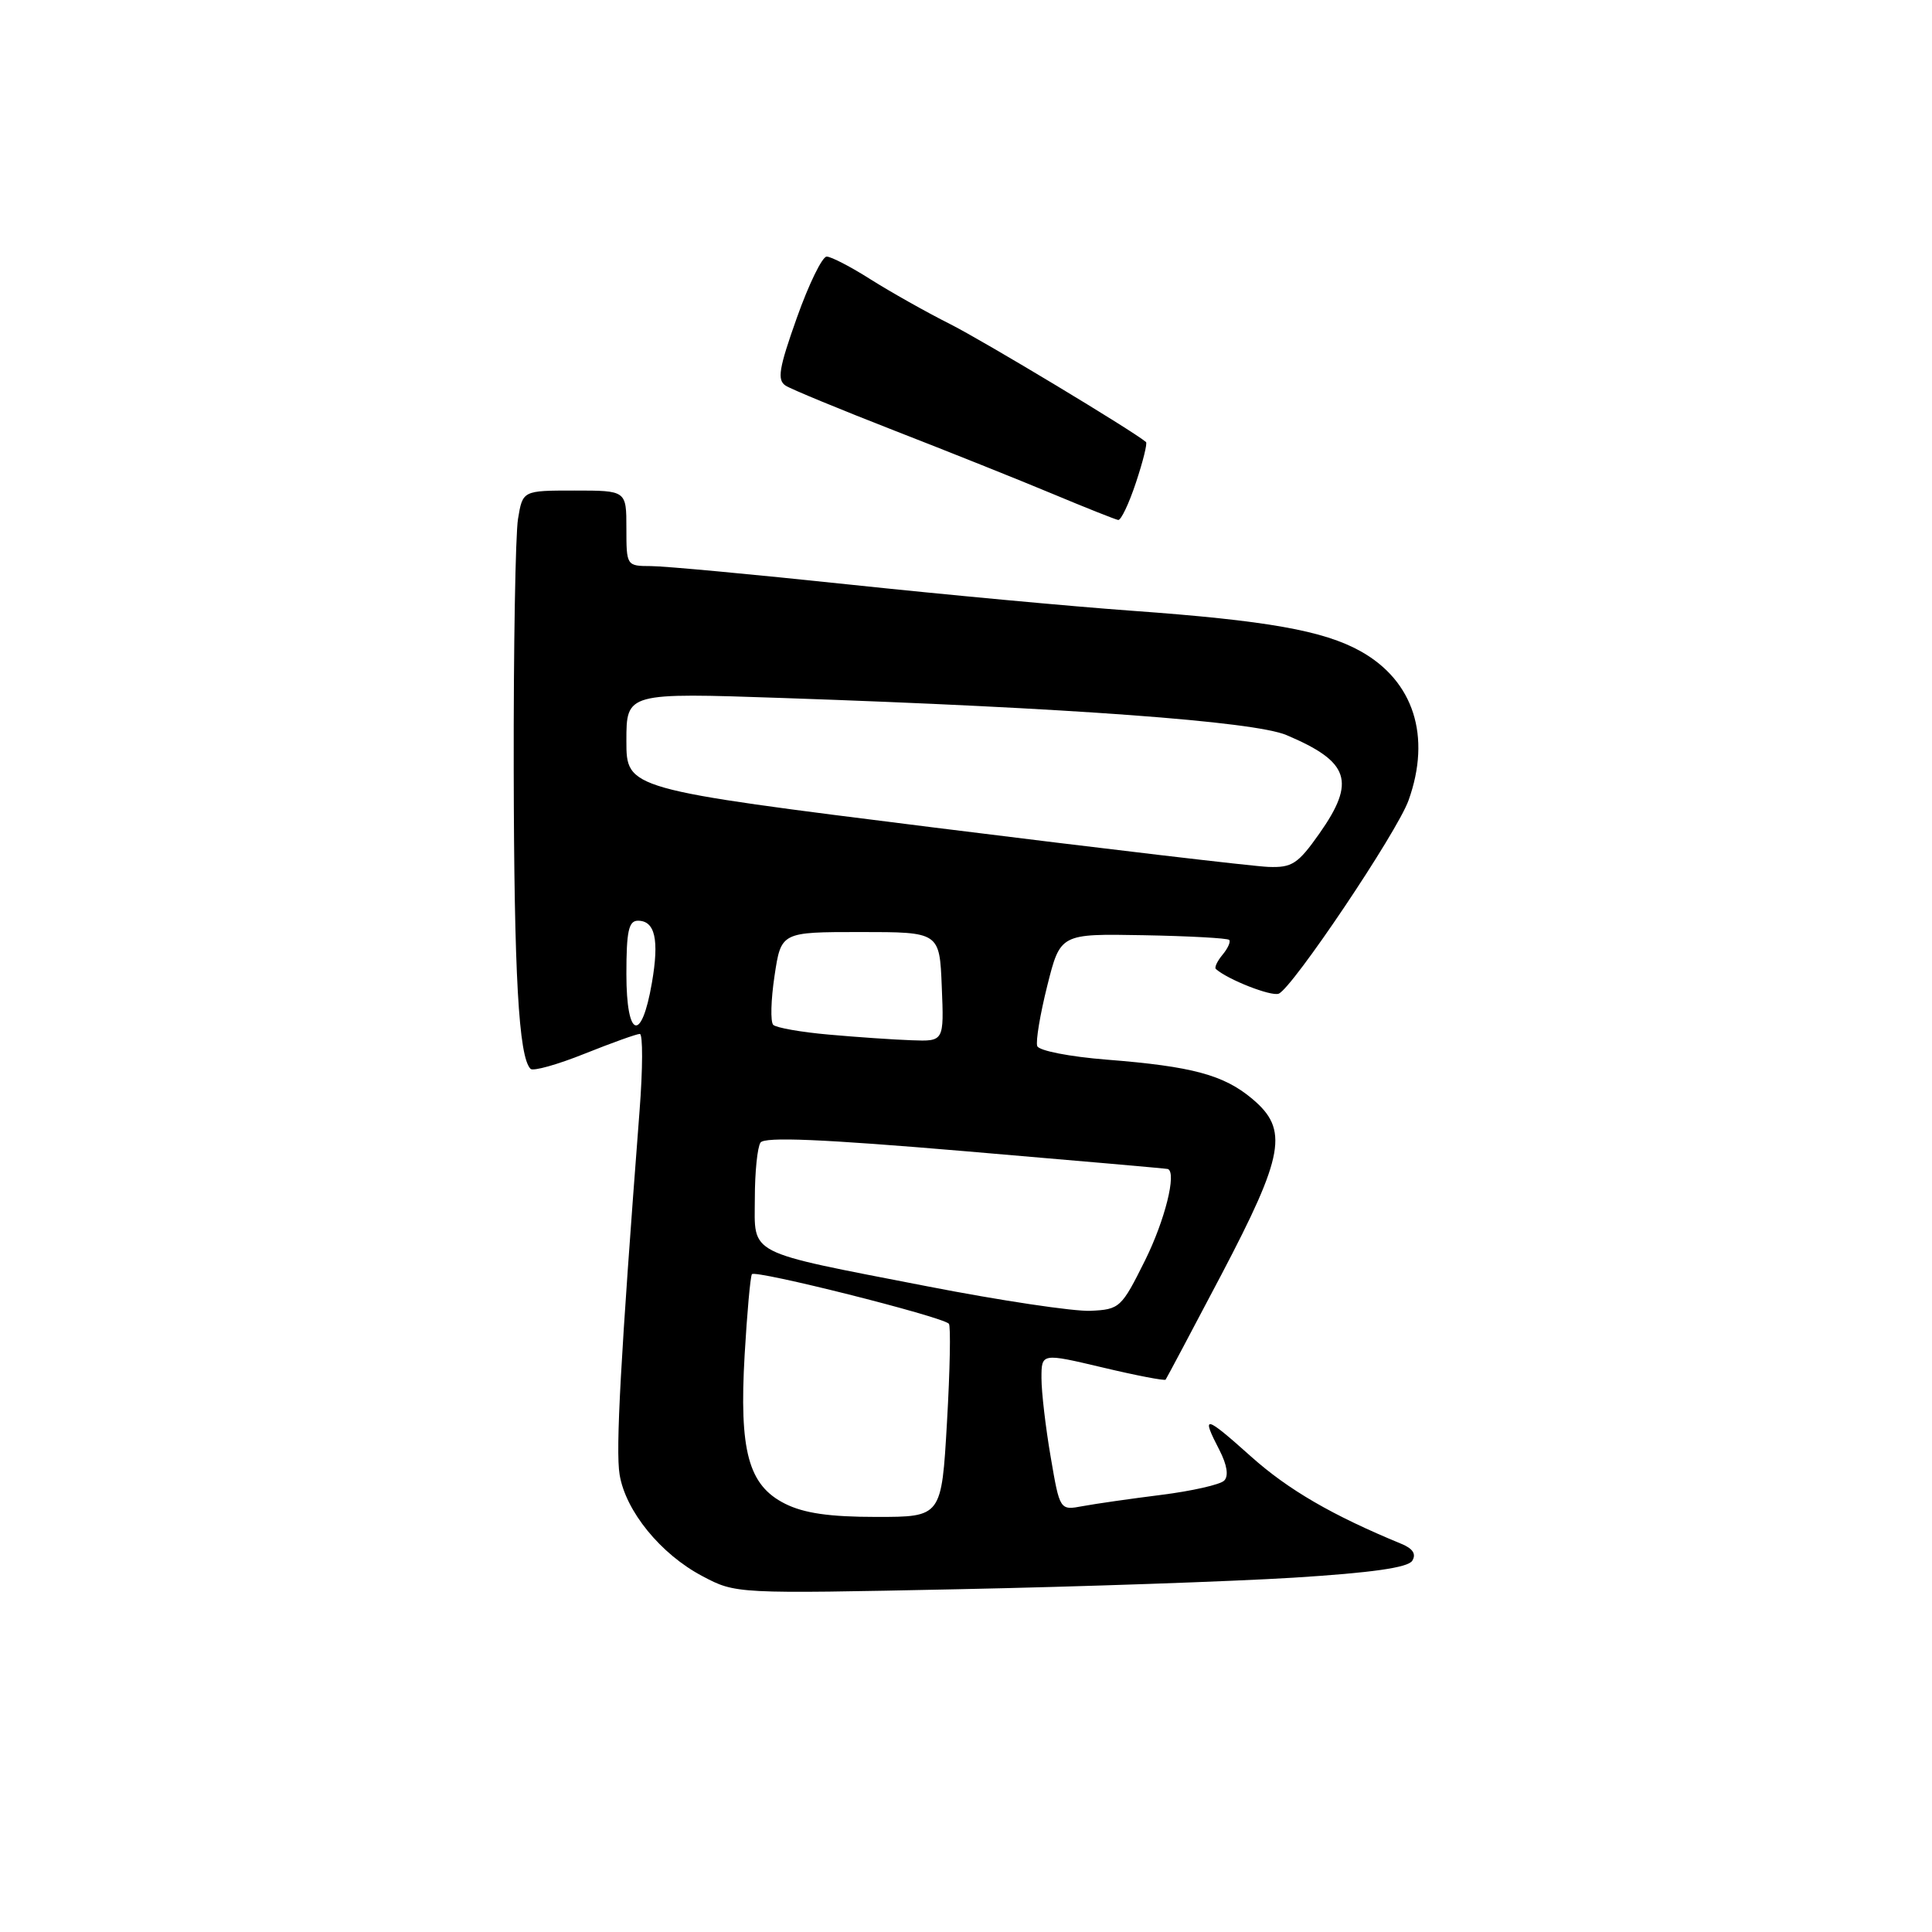 <?xml version="1.0" encoding="UTF-8" standalone="no"?>
<!DOCTYPE svg PUBLIC "-//W3C//DTD SVG 1.1//EN" "http://www.w3.org/Graphics/SVG/1.1/DTD/svg11.dtd" >
<svg xmlns="http://www.w3.org/2000/svg" xmlns:xlink="http://www.w3.org/1999/xlink" version="1.1" viewBox="0 0 256 256">
 <g >
 <path fill="currentColor"
d=" M 171.40 209.05 C 181.77 208.40 186.56 207.72 187.13 206.81 C 187.68 205.93 187.22 205.20 185.72 204.58 C 176.53 200.79 170.70 197.41 165.75 192.98 C 159.60 187.48 159.11 187.38 161.59 192.16 C 162.60 194.13 162.82 195.58 162.21 196.19 C 161.68 196.72 157.93 197.57 153.87 198.08 C 149.82 198.59 145.13 199.26 143.47 199.57 C 140.43 200.14 140.43 200.14 139.22 193.05 C 138.55 189.15 138.00 184.46 138.00 182.62 C 138.00 179.28 138.00 179.28 146.11 181.20 C 150.56 182.26 154.32 182.98 154.45 182.81 C 154.58 182.64 157.91 176.37 161.85 168.88 C 170.18 153.01 170.77 149.67 165.95 145.62 C 162.17 142.43 157.96 141.30 146.66 140.41 C 141.72 140.02 137.65 139.22 137.44 138.61 C 137.22 138.00 137.82 134.40 138.77 130.61 C 140.50 123.72 140.50 123.72 151.48 123.92 C 157.51 124.03 162.64 124.31 162.87 124.54 C 163.10 124.76 162.71 125.65 162.00 126.50 C 161.29 127.35 160.89 128.21 161.11 128.40 C 162.70 129.81 168.42 132.05 169.43 131.67 C 171.22 130.98 185.13 110.28 186.64 106.05 C 189.68 97.56 187.32 90.23 180.30 86.30 C 175.38 83.55 167.86 82.22 150.00 80.93 C 142.03 80.36 125.15 78.79 112.50 77.45 C 99.85 76.11 88.04 75.01 86.25 75.01 C 83.02 75.00 83.00 74.97 83.00 70.00 C 83.00 65.00 83.00 65.00 76.13 65.00 C 69.26 65.00 69.26 65.00 68.64 68.75 C 68.30 70.81 68.04 85.78 68.07 102.00 C 68.12 129.20 68.73 140.06 70.30 141.63 C 70.64 141.97 73.86 141.07 77.47 139.62 C 81.07 138.18 84.36 137.00 84.78 137.00 C 85.19 137.00 85.18 141.61 84.74 147.25 C 82.23 179.97 81.56 192.11 82.10 195.38 C 82.88 200.21 87.54 205.93 93.06 208.84 C 97.50 211.19 97.50 211.19 127.00 210.58 C 143.22 210.25 163.21 209.55 171.40 209.05 Z  M 150.52 63.94 C 151.45 61.15 152.05 58.74 151.85 58.57 C 150.05 57.05 130.42 45.23 125.91 42.95 C 122.72 41.35 117.98 38.67 115.36 37.02 C 112.75 35.36 110.13 34.00 109.54 34.00 C 108.95 34.00 107.17 37.65 105.59 42.10 C 103.20 48.82 102.95 50.35 104.10 51.10 C 104.87 51.59 111.35 54.26 118.50 57.05 C 125.65 59.83 135.10 63.61 139.50 65.45 C 143.90 67.29 147.80 68.84 148.17 68.90 C 148.54 68.95 149.60 66.72 150.52 63.94 Z  M 104.02 199.25 C 99.16 196.81 97.93 192.28 98.67 179.50 C 98.99 174.00 99.42 169.20 99.63 168.84 C 99.99 168.21 124.76 174.43 125.73 175.40 C 125.99 175.66 125.88 181.53 125.48 188.44 C 124.76 201.00 124.76 201.00 116.13 201.00 C 109.91 201.00 106.53 200.51 104.02 199.25 Z  M 122.80 170.43 C 98.64 165.73 100.00 166.42 100.02 158.77 C 100.02 155.32 100.36 152.00 100.77 151.40 C 101.29 150.61 108.93 150.93 128.00 152.55 C 142.57 153.79 154.61 154.84 154.75 154.90 C 155.94 155.38 154.36 161.70 151.73 167.00 C 148.60 173.29 148.37 173.51 144.50 173.69 C 142.30 173.79 132.53 172.33 122.80 170.43 Z  M 109.83 137.09 C 106.16 136.77 102.85 136.18 102.46 135.80 C 102.07 135.41 102.15 132.48 102.63 129.30 C 103.50 123.50 103.50 123.50 114.00 123.50 C 124.50 123.50 124.50 123.50 124.79 130.75 C 125.09 138.00 125.09 138.00 120.79 137.84 C 118.43 137.76 113.50 137.42 109.83 137.09 Z  M 83.00 129.08 C 83.00 123.39 83.30 122.00 84.53 122.00 C 86.80 122.00 87.37 124.51 86.38 130.23 C 85.00 138.26 83.00 137.58 83.00 129.08 Z  M 123.75 109.65 C 83.00 104.55 83.00 104.55 83.00 98.17 C 83.00 91.78 83.00 91.78 103.75 92.49 C 141.79 93.79 166.16 95.59 170.46 97.40 C 178.83 100.94 179.70 103.53 174.81 110.47 C 171.99 114.47 171.20 114.99 168.06 114.87 C 166.10 114.80 146.16 112.45 123.75 109.65 Z "/>
</g>
</svg>